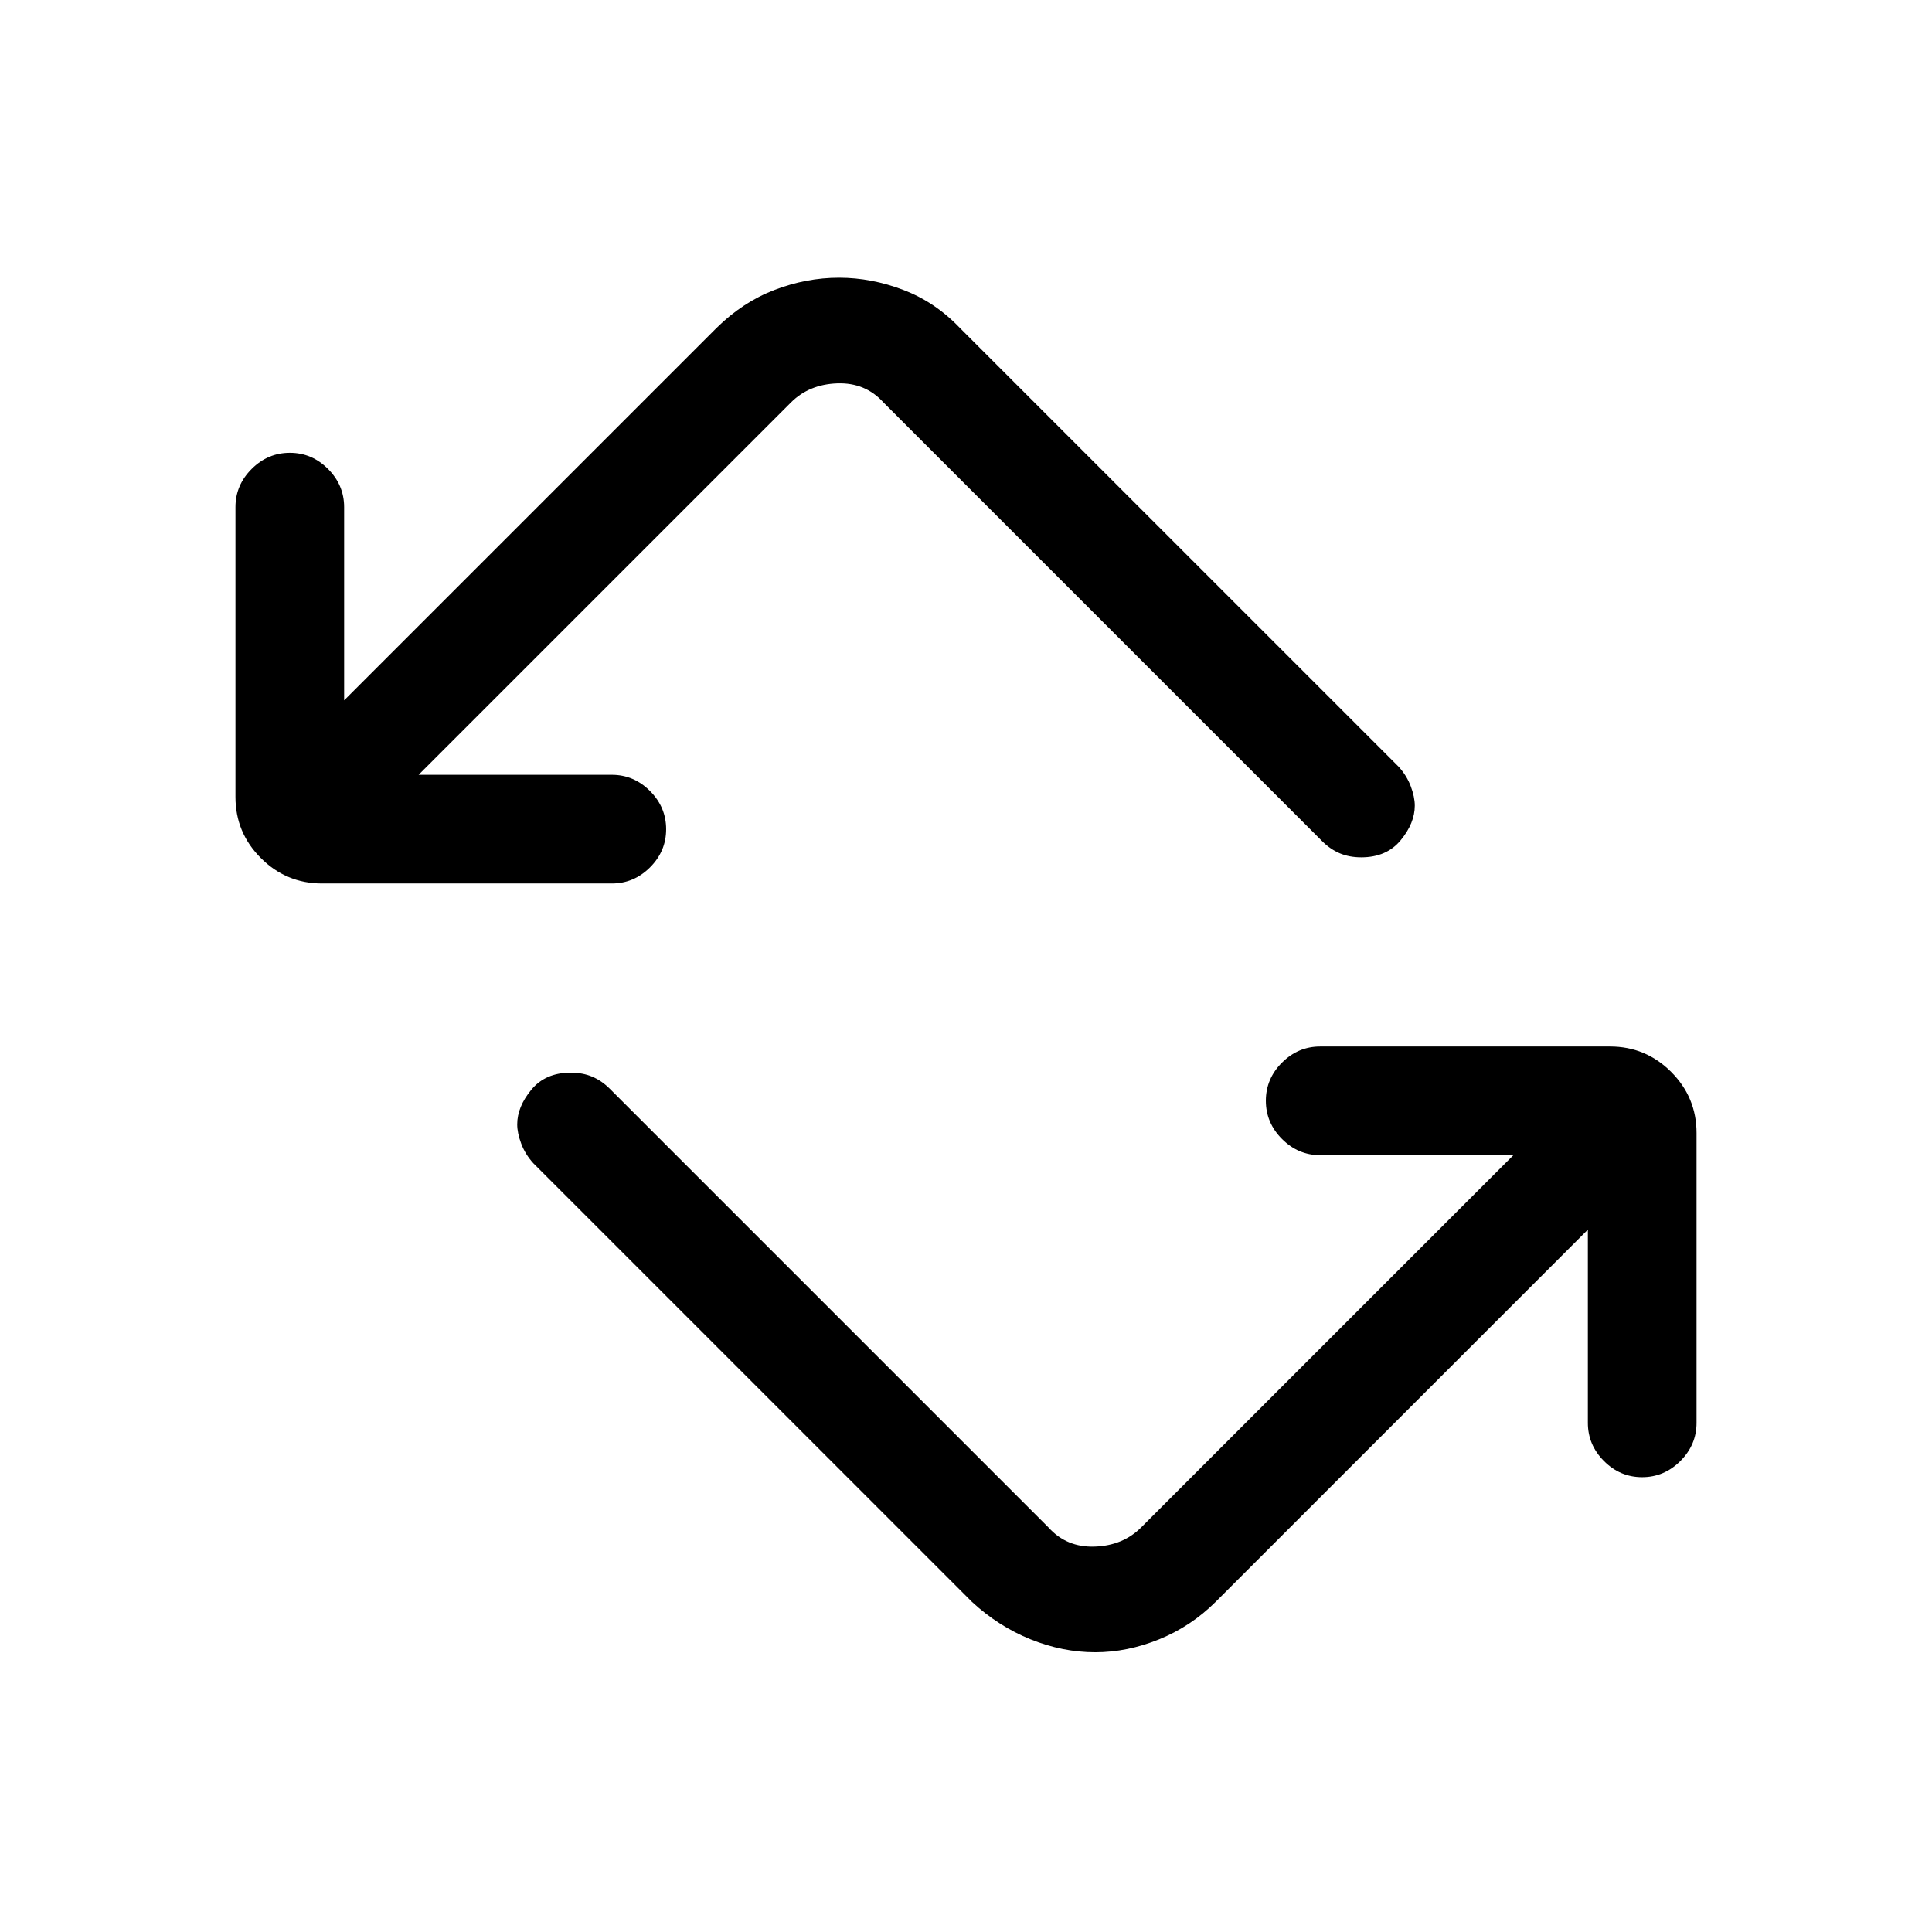 <svg xmlns="http://www.w3.org/2000/svg" height="24" viewBox="0 -960 960 960" width="24"><path d="M483-164 265-382q-4-4.4-6-9.7-2-5.3-2-9.63 0-8.67 7-17.17 7-8.5 19.59-8.5 5.92 0 10.67 2 4.74 2 8.74 6l218 218q9 10 23 9.5t23-9.5l185-185h-96q-10.95 0-18.97-8.04-8.03-8.03-8.03-19 0-10.96 8.03-18.96 8.02-8 18.97-8h144q17.75 0 30.38 12.62Q843-414.75 843-397v144q0 10.95-8.04 18.98-8.03 8.02-19 8.02-10.96 0-18.96-8.02-8-8.03-8-18.98v-96L604-164q-12.21 12.13-28.04 18.57Q560.14-139 544.2-139q-16.2 0-32.13-6.43Q496.14-151.87 483-164ZM160-521q-17.75 0-30.37-12.63Q117-546.25 117-564v-144q0-10.95 8.04-18.97 8.03-8.03 19-8.03 10.96 0 18.96 8.03 8 8.02 8 18.97v96l185-185q13.04-12.87 28.84-18.93 15.8-6.07 32.11-6.07 16.05 0 31.93 6.07Q464.75-809.87 477-797l218 218q4 4.4 6 9.7 2 5.3 2 9.63 0 8.67-7 17.17-7 8.5-19.59 8.5-5.92 0-10.67-2-4.74-2-8.74-6L439-760q-9-10-23-9.5t-23 9.5L208-575h96q10.95 0 18.98 8.04 8.02 8.03 8.02 19 0 10.96-8.02 18.96-8.03 8-18.98 8H160Z"/></svg>